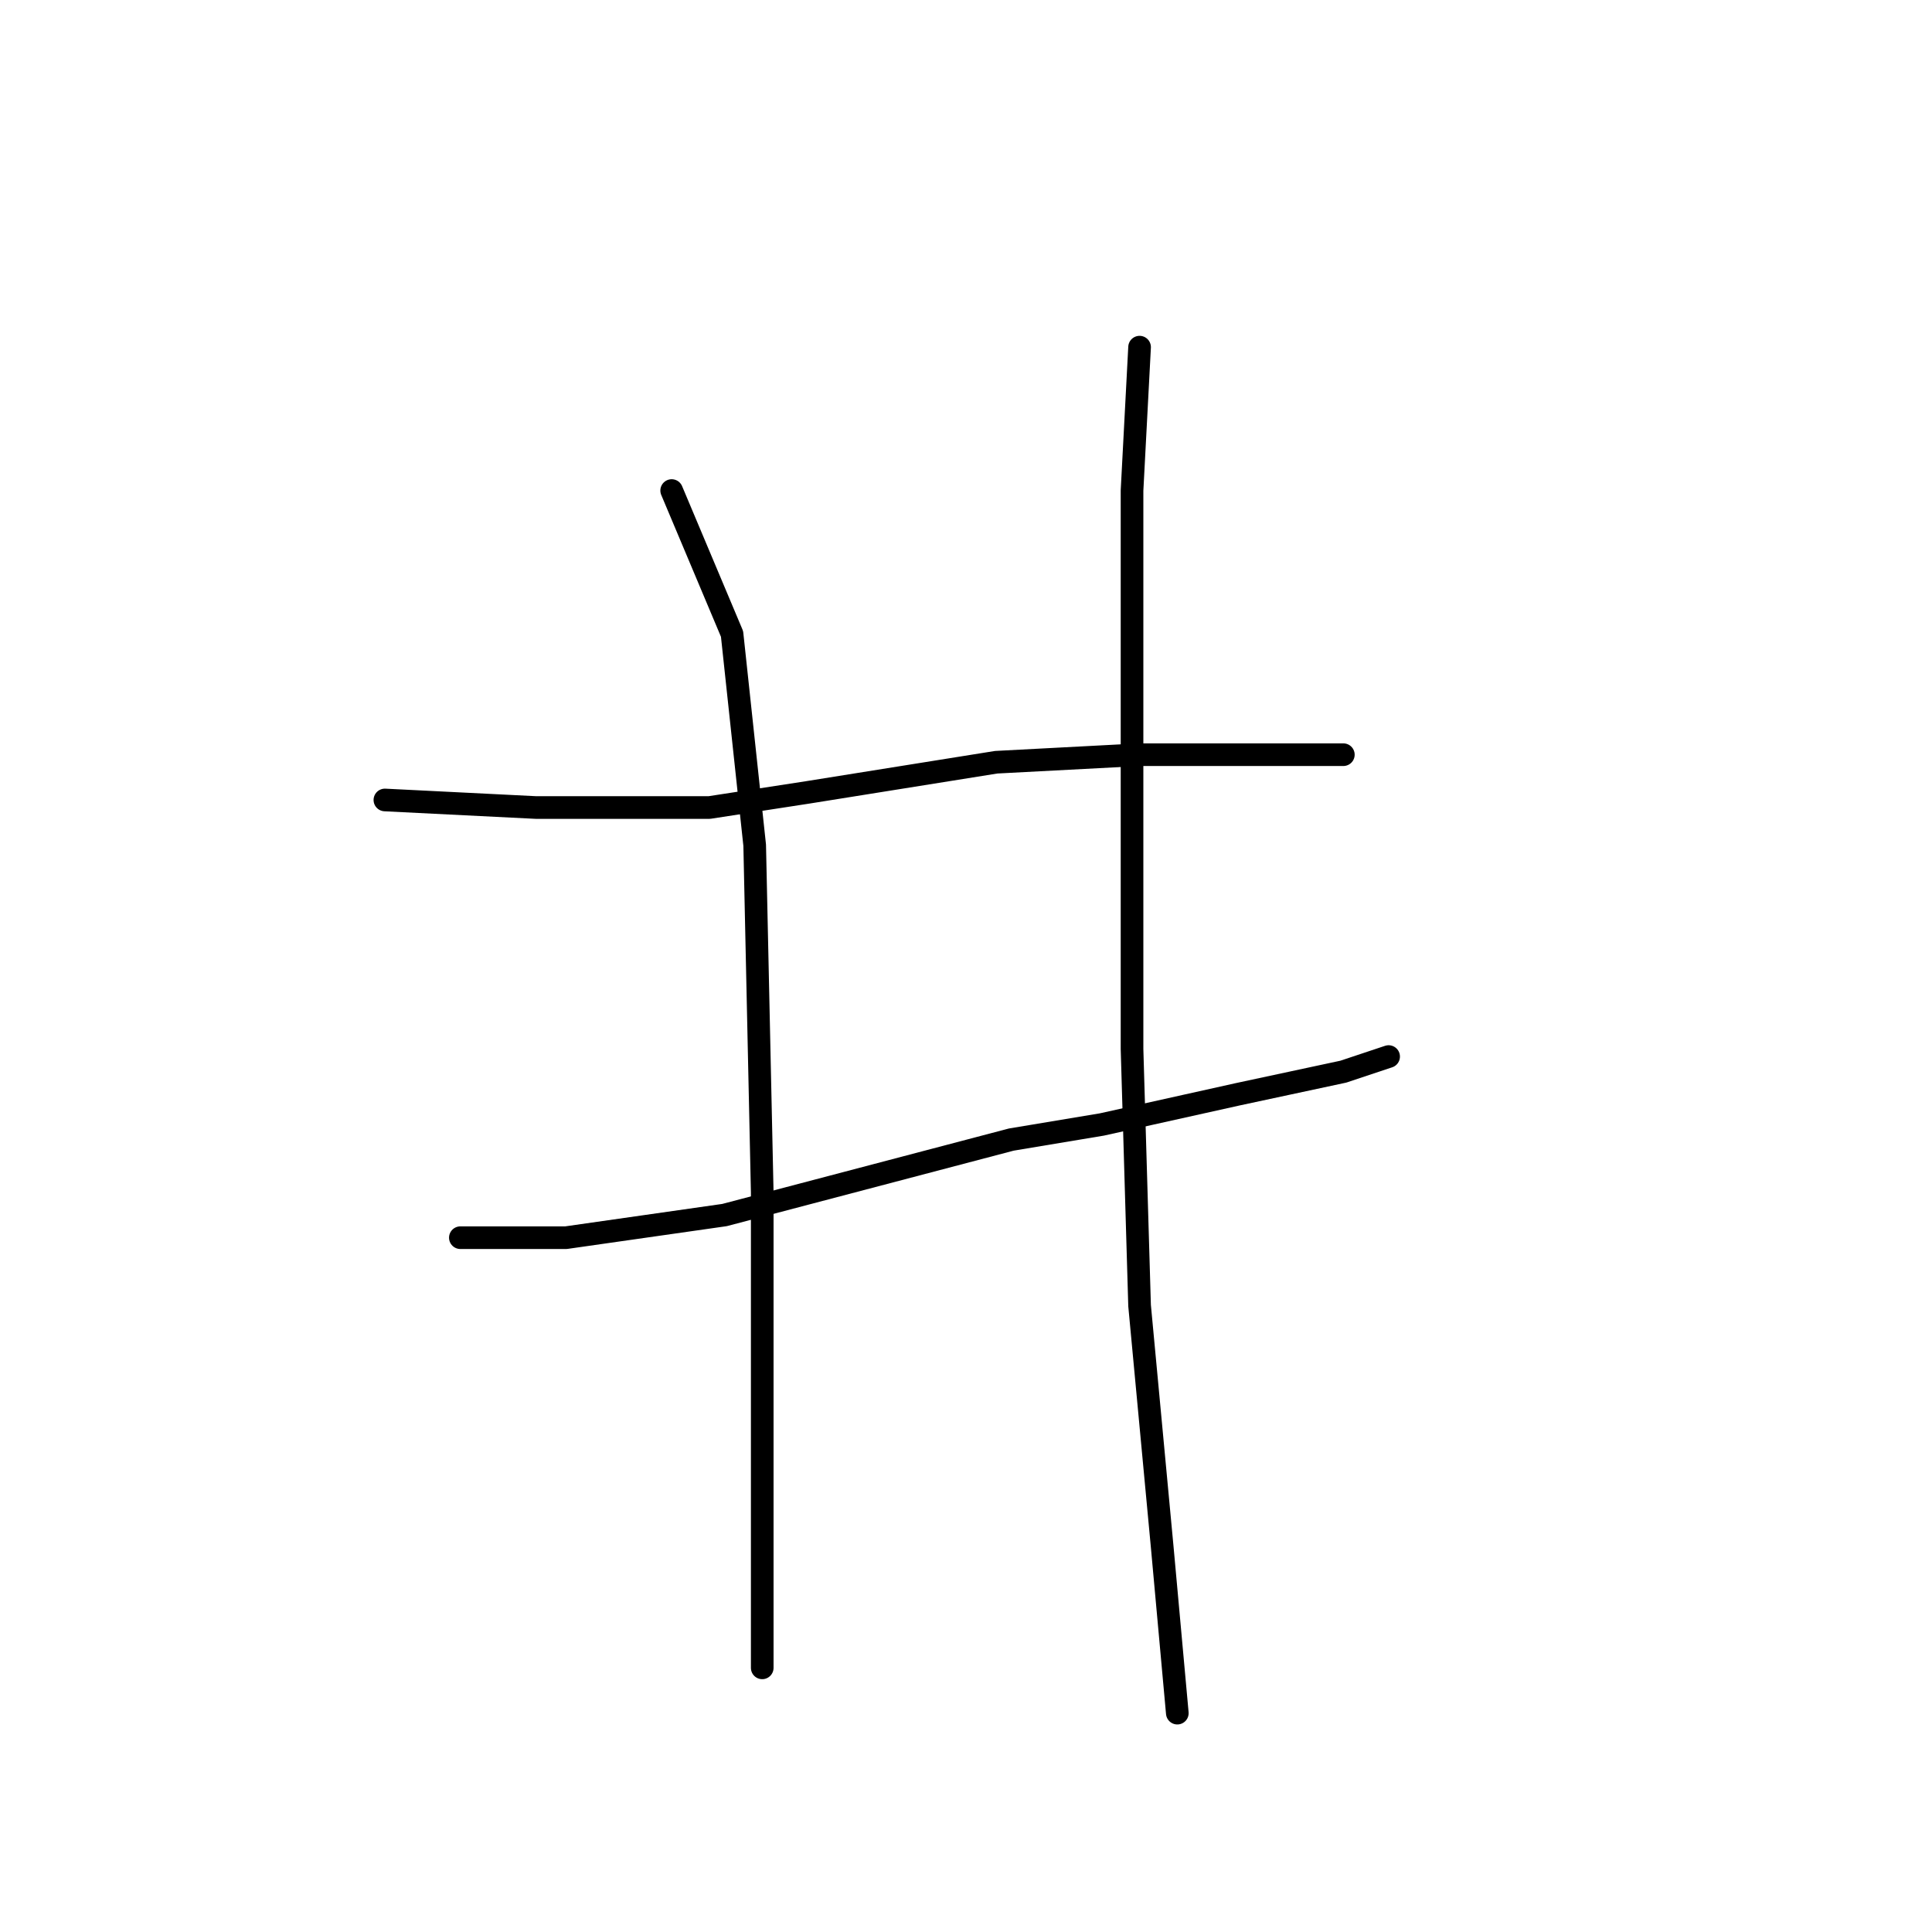 <?xml version="1.0" standalone="no"?>
    <svg width="256" height="256" xmlns="http://www.w3.org/2000/svg" version="1.1">
    <polyline stroke="black" stroke-width="3" stroke-linecap="round" fill="transparent" stroke-linejoin="round" points="51 106 71 107 94 107 107 105 132 101 151 100 168 100 177 100 178 100 178 100 " />
        <polyline stroke="black" stroke-width="3" stroke-linecap="round" fill="transparent" stroke-linejoin="round" points="61 164 75 164 96 161 134 151 146 149 164 145 178 142 184 140 184 140 " />
        <polyline stroke="black" stroke-width="3" stroke-linecap="round" fill="transparent" stroke-linejoin="round" points="89 65 97 84 100 112 101 158 101 176 101 200 101 215 101 221 101 221 " />
        <polyline stroke="black" stroke-width="3" stroke-linecap="round" fill="transparent" stroke-linejoin="round" points="151 46 150 65 150 74 150 95 150 126 150 139 151 173 154 205 156 227 156 227 " />
        </svg>